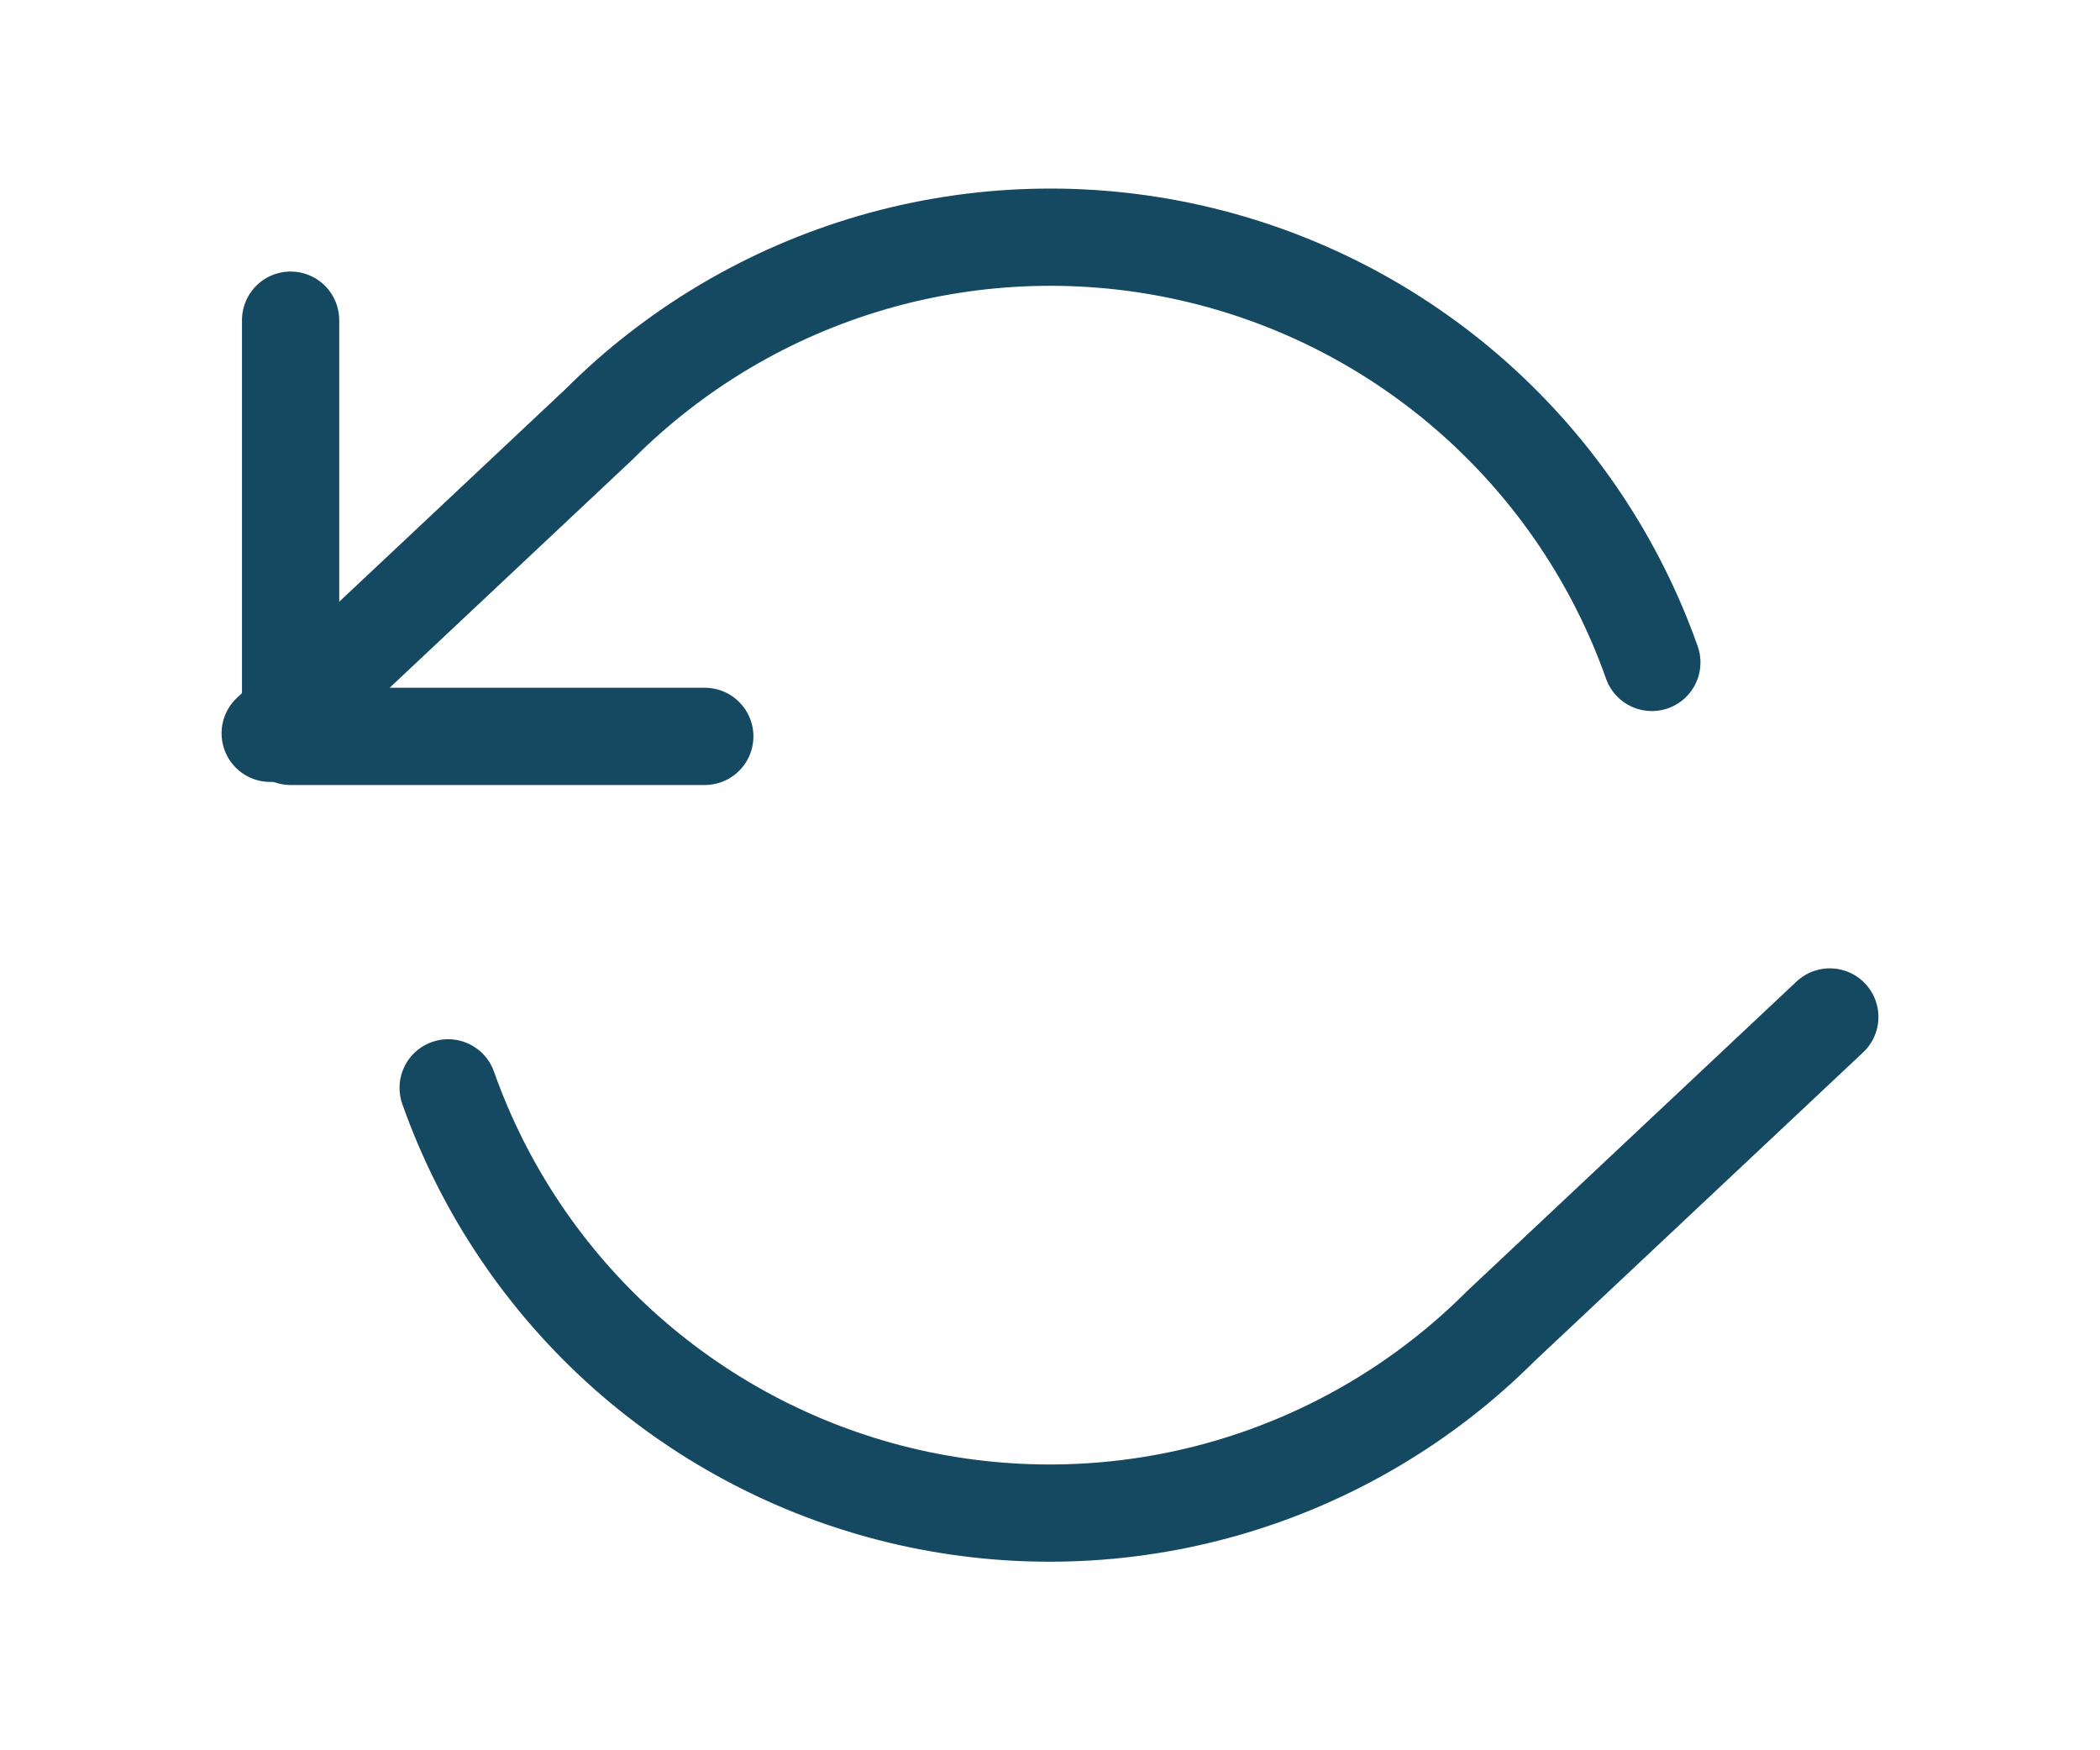 <svg width="24" height="20" viewBox="0 0 36 36" fill="none" xmlns="http://www.w3.org/2000/svg">
<g clip-path="url(#clip0_4398_125)">
<path d="M30.381 13.625C29.642 11.535 28.384 9.666 26.727 8.193C25.07 6.72 23.067 5.691 20.904 5.202C18.742 4.713 16.491 4.779 14.361 5.395C12.231 6.011 10.292 7.157 8.725 8.725L1.958 15.083M34.042 20.917L27.275 27.275C25.708 28.843 23.768 29.989 21.639 30.605C19.509 31.221 17.258 31.287 15.095 30.798C12.933 30.309 10.93 29.279 9.272 27.807C7.615 26.334 6.358 24.465 5.619 22.375" stroke="#154962" stroke-width="2" stroke-linecap="round" stroke-linejoin="round"/>
<path d="M2.378 6.585V15.146H10.899" stroke="#154962" stroke-width="2" stroke-linecap="round" stroke-linejoin="round"/>
</g>
<defs>
<clipPath id="clip0_4398_125">
<rect x="0.958" y="0.878" width="34.083" height="34.243" fill="white"/>
</clipPath>
</defs>
</svg>